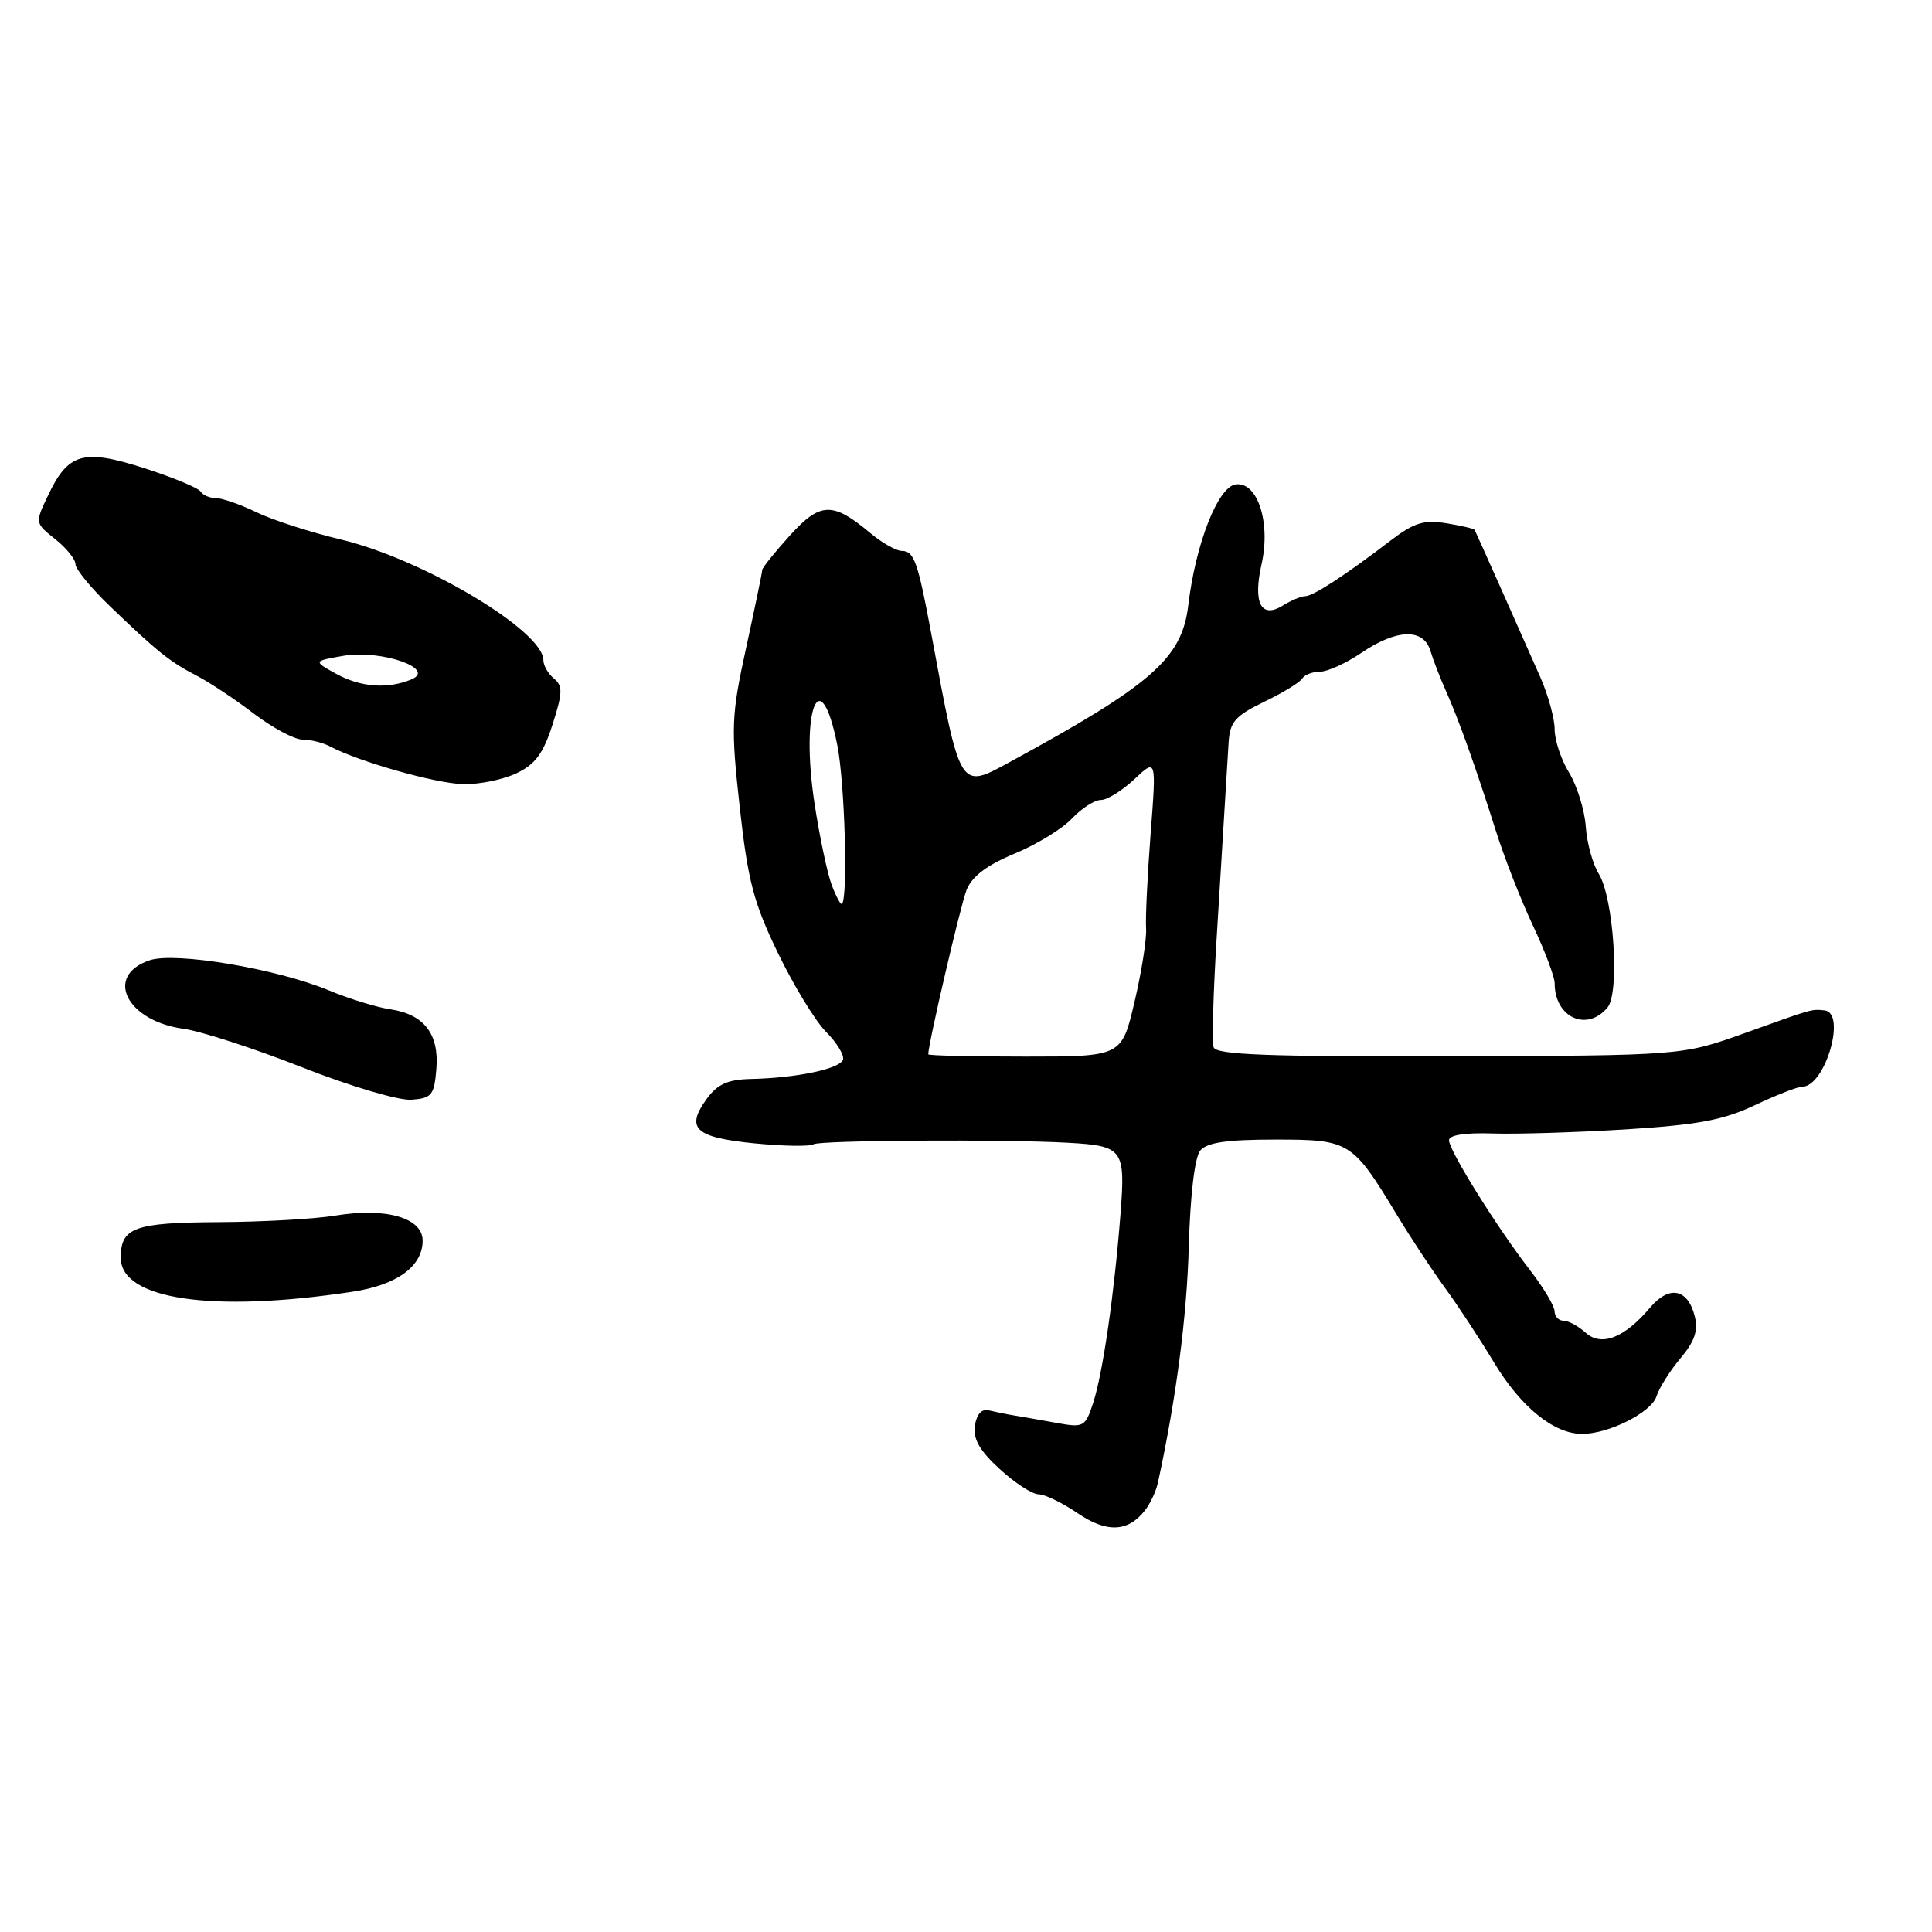 <?xml version="1.0" encoding="UTF-8" standalone="no"?>
<!DOCTYPE svg PUBLIC "-//W3C//DTD SVG 1.1//EN" "http://www.w3.org/Graphics/SVG/1.1/DTD/svg11.dtd" >
<svg xmlns="http://www.w3.org/2000/svg" xmlns:xlink="http://www.w3.org/1999/xlink" version="1.1" viewBox="0 0 256 256">
 <g >
 <path fill="currentColor"
d=" M 151.74 200.10 C 152.42 199.22 153.18 197.60 153.42 196.50 C 155.84 185.37 157.25 174.63 157.52 165.21 C 157.71 158.33 158.31 153.33 159.04 152.45 C 159.92 151.39 162.57 151.00 168.95 151.00 C 178.86 151.00 179.18 151.20 185.11 161.00 C 186.94 164.03 189.80 168.37 191.47 170.65 C 193.14 172.93 196.06 177.38 197.97 180.55 C 201.54 186.46 205.89 189.99 209.63 190.00 C 213.18 190.00 218.82 187.16 219.50 185.01 C 219.85 183.90 221.28 181.63 222.67 179.98 C 224.54 177.76 225.04 176.30 224.57 174.44 C 223.65 170.75 221.19 170.26 218.65 173.26 C 215.25 177.29 212.19 178.48 210.09 176.58 C 209.13 175.71 207.82 175.00 207.17 175.00 C 206.53 175.00 206.00 174.44 205.99 173.75 C 205.98 173.06 204.52 170.61 202.74 168.31 C 198.36 162.65 192.00 152.45 192.00 151.09 C 192.00 150.40 194.12 150.07 197.75 150.19 C 200.91 150.30 208.86 150.05 215.41 149.65 C 224.94 149.05 228.36 148.42 232.51 146.45 C 235.36 145.10 238.19 144.00 238.79 144.00 C 241.85 144.00 244.72 134.16 241.75 133.88 C 239.98 133.71 240.33 133.61 231.19 136.89 C 222.88 139.87 222.88 139.87 192.05 139.96 C 167.97 140.02 161.14 139.76 160.81 138.77 C 160.58 138.07 160.76 131.65 161.20 124.50 C 161.64 117.35 162.14 109.25 162.30 106.50 C 162.47 103.75 162.69 100.08 162.80 98.34 C 162.97 95.66 163.68 94.85 167.49 93.00 C 169.97 91.81 172.24 90.42 172.55 89.91 C 172.86 89.41 173.93 89.00 174.92 89.00 C 175.91 89.00 178.38 87.87 180.40 86.50 C 185.09 83.32 188.63 83.22 189.54 86.25 C 189.92 87.49 190.83 89.85 191.57 91.50 C 193.27 95.29 195.55 101.69 198.18 110.00 C 199.30 113.58 201.53 119.26 203.11 122.62 C 204.70 125.99 206.00 129.44 206.00 130.29 C 206.00 134.83 210.28 136.78 213.01 133.49 C 214.65 131.51 213.81 118.93 211.84 115.78 C 211.05 114.53 210.27 111.70 210.12 109.50 C 209.96 107.30 208.96 104.10 207.91 102.38 C 206.86 100.67 206.00 98.09 206.00 96.66 C 206.00 95.23 205.15 92.13 204.12 89.78 C 201.91 84.75 195.62 70.63 195.40 70.21 C 195.32 70.05 193.62 69.65 191.64 69.33 C 188.67 68.85 187.36 69.26 184.27 71.62 C 178.29 76.20 173.99 79.00 172.94 79.00 C 172.41 79.00 171.07 79.56 169.96 80.25 C 167.10 82.02 166.01 79.89 167.16 74.77 C 168.41 69.24 166.63 63.77 163.72 64.19 C 161.37 64.54 158.42 72.06 157.45 80.22 C 156.61 87.24 152.64 90.72 133.79 100.98 C 127.13 104.61 127.27 104.84 123.43 84.14 C 121.63 74.45 121.12 73.00 119.51 73.00 C 118.76 73.00 116.88 71.94 115.33 70.64 C 110.32 66.45 108.69 66.50 104.64 70.98 C 102.64 73.19 101.00 75.24 101.00 75.52 C 101.00 75.80 100.05 80.41 98.88 85.77 C 96.90 94.84 96.84 96.28 98.02 106.97 C 99.10 116.73 99.86 119.63 103.09 126.30 C 105.18 130.62 108.05 135.32 109.47 136.74 C 110.89 138.17 111.89 139.82 111.70 140.41 C 111.29 141.63 105.52 142.84 99.50 142.97 C 96.44 143.04 95.07 143.65 93.66 145.58 C 90.80 149.51 92.06 150.70 99.87 151.49 C 103.73 151.87 107.29 151.94 107.80 151.62 C 108.66 151.09 132.86 150.94 141.50 151.42 C 148.83 151.83 149.14 152.25 148.47 160.87 C 147.64 171.51 146.14 181.89 144.86 185.86 C 143.82 189.06 143.59 189.19 140.14 188.57 C 138.14 188.20 135.60 187.76 134.50 187.58 C 133.40 187.40 131.84 187.08 131.02 186.88 C 130.09 186.64 129.41 187.38 129.18 188.91 C 128.92 190.67 129.80 192.22 132.47 194.66 C 134.47 196.50 136.79 198.00 137.61 198.00 C 138.43 198.00 140.76 199.12 142.78 200.50 C 146.67 203.14 149.47 203.02 151.74 200.10 Z  M 46.72 171.16 C 52.61 170.27 56.00 167.79 56.00 164.39 C 56.00 161.36 51.15 159.97 44.43 161.07 C 41.72 161.52 34.75 161.91 28.95 161.94 C 17.78 162.00 16.00 162.65 16.00 166.66 C 16.00 172.20 28.13 173.98 46.72 171.16 Z  M 57.82 141.65 C 58.20 136.99 56.19 134.40 51.69 133.73 C 49.93 133.48 46.25 132.34 43.50 131.20 C 36.58 128.34 23.20 126.10 19.83 127.24 C 13.77 129.28 16.74 135.28 24.32 136.32 C 26.64 136.64 33.70 138.93 40.02 141.42 C 46.39 143.93 52.84 145.84 54.50 145.72 C 57.21 145.52 57.53 145.13 57.82 141.65 Z  M 68.42 102.47 C 70.92 101.29 71.99 99.84 73.21 96.01 C 74.56 91.80 74.59 90.90 73.40 89.91 C 72.63 89.28 72.00 88.18 72.00 87.48 C 72.00 83.59 56.05 74.08 45.18 71.49 C 41.15 70.53 36.11 68.91 33.98 67.87 C 31.84 66.84 29.43 66.00 28.61 66.00 C 27.79 66.00 26.88 65.61 26.58 65.13 C 26.29 64.66 22.93 63.26 19.13 62.04 C 11.03 59.44 9.04 60.00 6.36 65.66 C 4.63 69.29 4.63 69.30 7.32 71.44 C 8.79 72.61 10.00 74.10 10.00 74.75 C 10.00 75.39 12.00 77.85 14.45 80.21 C 20.82 86.34 22.50 87.69 26.02 89.51 C 27.75 90.40 31.18 92.68 33.65 94.57 C 36.13 96.45 39.02 98.00 40.09 98.00 C 41.16 98.00 42.81 98.41 43.76 98.92 C 47.58 100.94 57.72 103.81 61.35 103.90 C 63.47 103.96 66.65 103.31 68.42 102.47 Z  M 123.00 139.70 C 123.00 138.29 127.28 119.92 128.08 117.91 C 128.79 116.13 130.77 114.63 134.42 113.12 C 137.34 111.91 140.76 109.82 142.04 108.46 C 143.31 107.11 145.03 106.00 145.87 106.00 C 146.71 106.00 148.70 104.76 150.31 103.25 C 153.23 100.50 153.23 100.50 152.46 110.50 C 152.04 116.00 151.77 121.62 151.86 123.00 C 151.96 124.38 151.27 128.76 150.33 132.75 C 148.63 140.00 148.63 140.00 135.82 140.00 C 128.77 140.00 123.00 139.87 123.00 139.70 Z  M 110.21 117.28 C 109.63 115.75 108.60 110.87 107.92 106.42 C 106.04 94.03 108.67 87.35 110.95 98.75 C 111.94 103.73 112.38 118.95 111.56 119.78 C 111.40 119.93 110.79 118.81 110.21 117.28 Z  M 44.50 89.26 C 41.50 87.60 41.50 87.60 45.50 86.90 C 50.49 86.04 57.91 88.62 54.50 90.03 C 51.34 91.34 47.75 91.06 44.50 89.26 Z "/>
</g>
</svg>